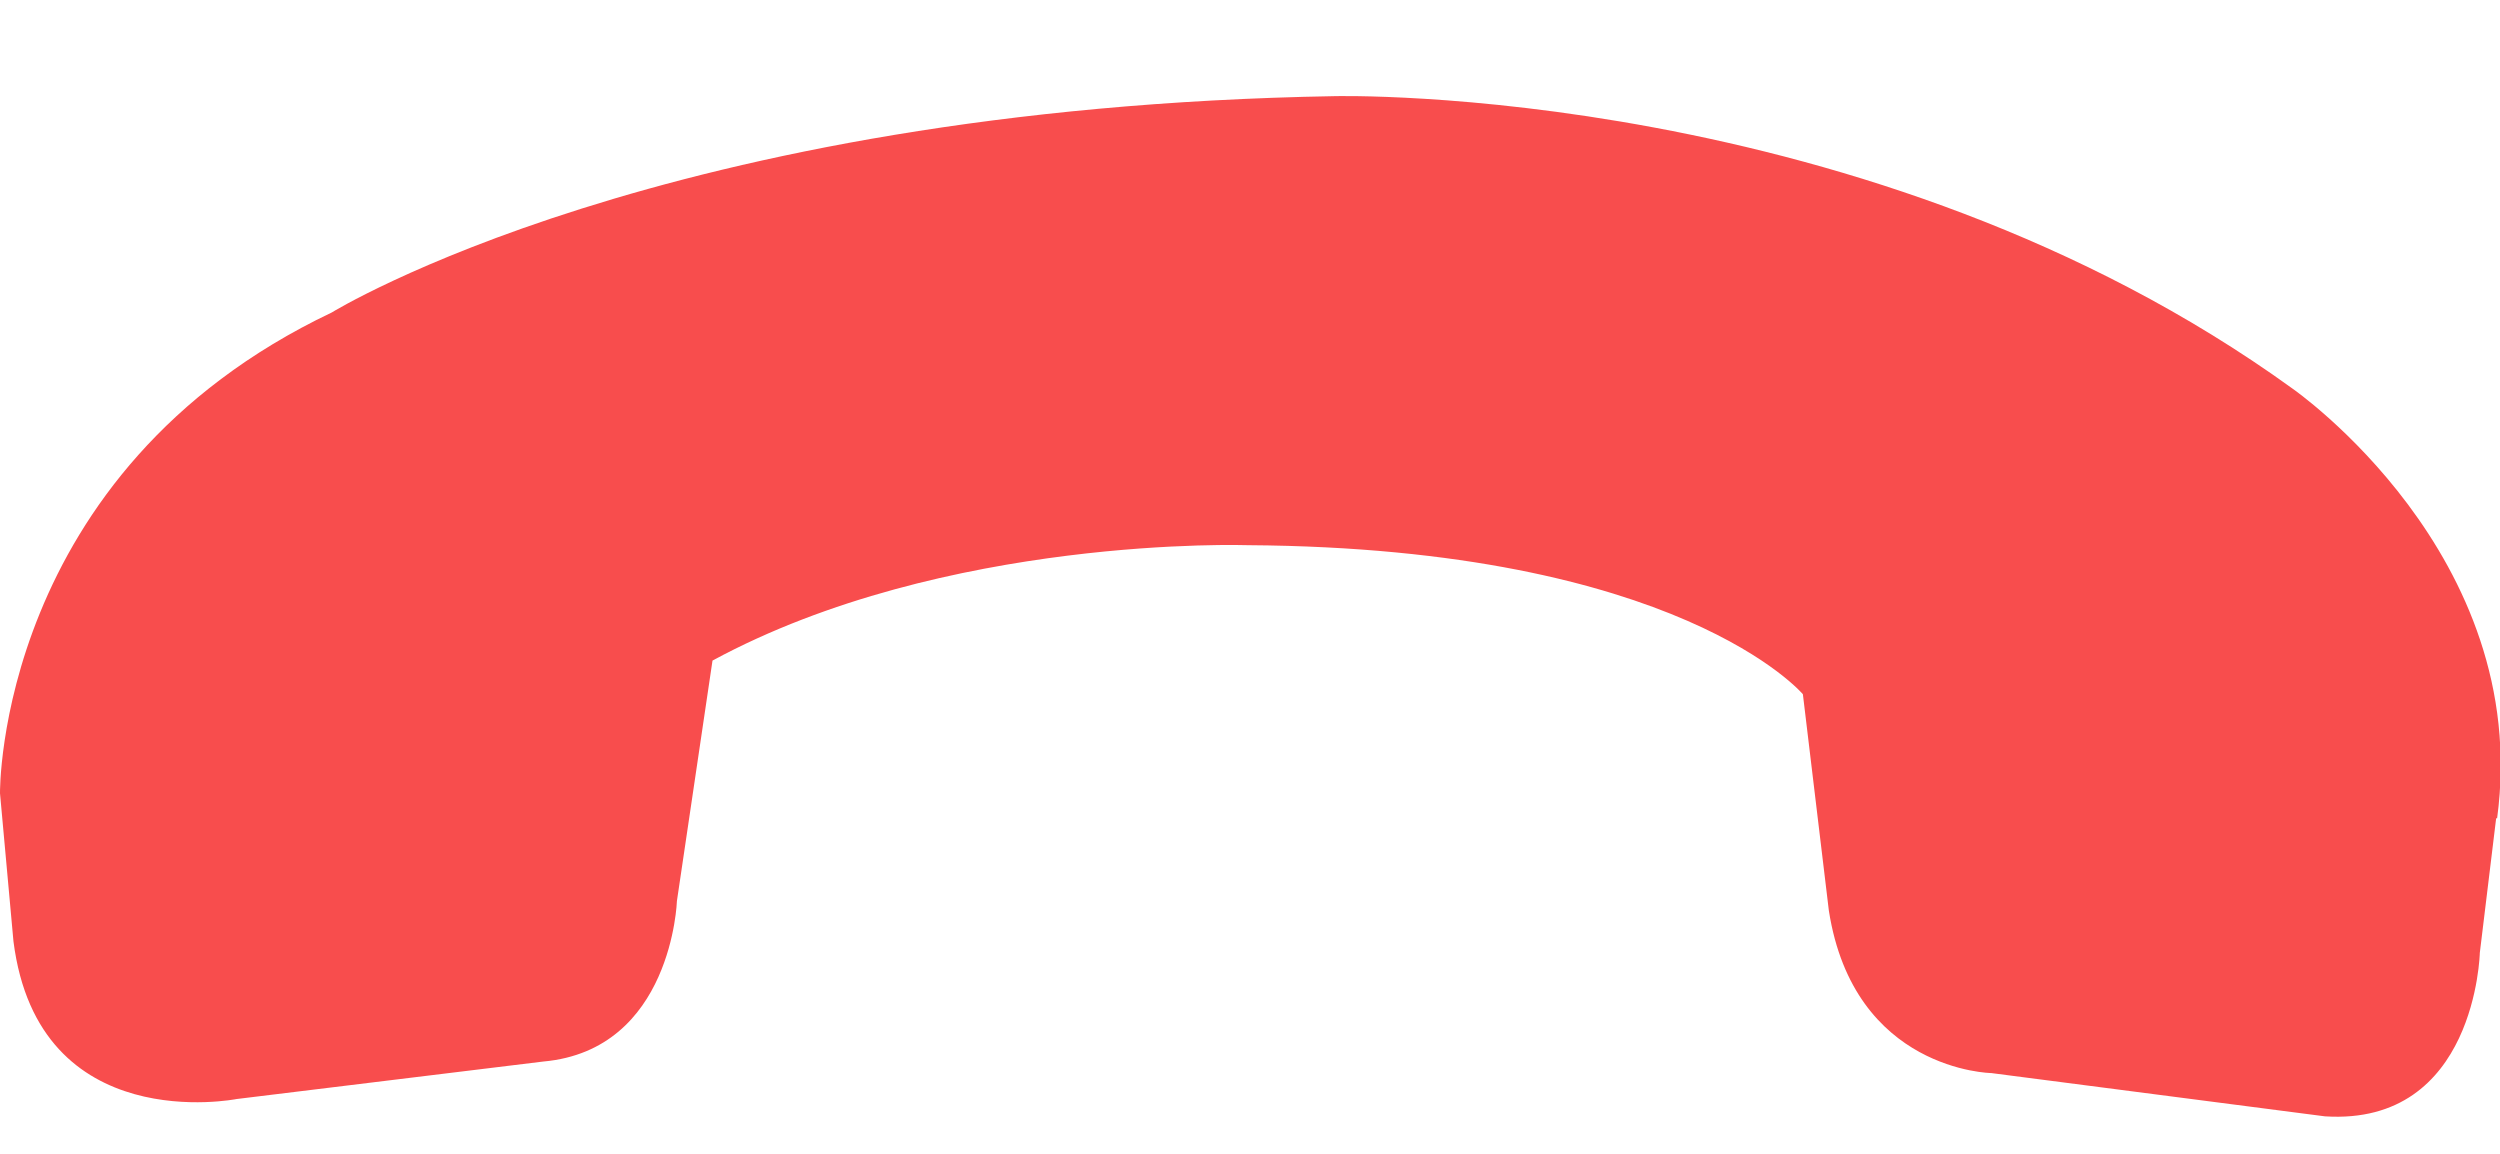 <svg width="26" height="12" viewBox="0 0 26 12" fill="none" xmlns="http://www.w3.org/2000/svg">
<path d="M25.96 8.51L25.79 9.91C25.79 9.91 25.75 11.71 24.18 11.61L20.71 11.16C20.71 11.16 19.28 11.14 19.02 9.47L18.75 7.22C18.75 7.22 17.47 5.7 12.98 5.67C12.98 5.67 9.83 5.56 7.41 6.87L7.04 9.37C7.04 9.37 6.99 10.92 5.65 11.04L2.46 11.43C2.46 11.43 0.4 11.84 0.14 9.79L2.00864e-05 8.25C2.00864e-05 8.25 -0.04 4.91 3.45 3.25C3.45 3.25 6.9 1.12 13.88 1C13.88 1 19.44 0.86 23.84 4.04C23.84 4.04 26.34 5.77 25.97 8.51H25.96Z" fill="#F84D4D"/>
</svg>
